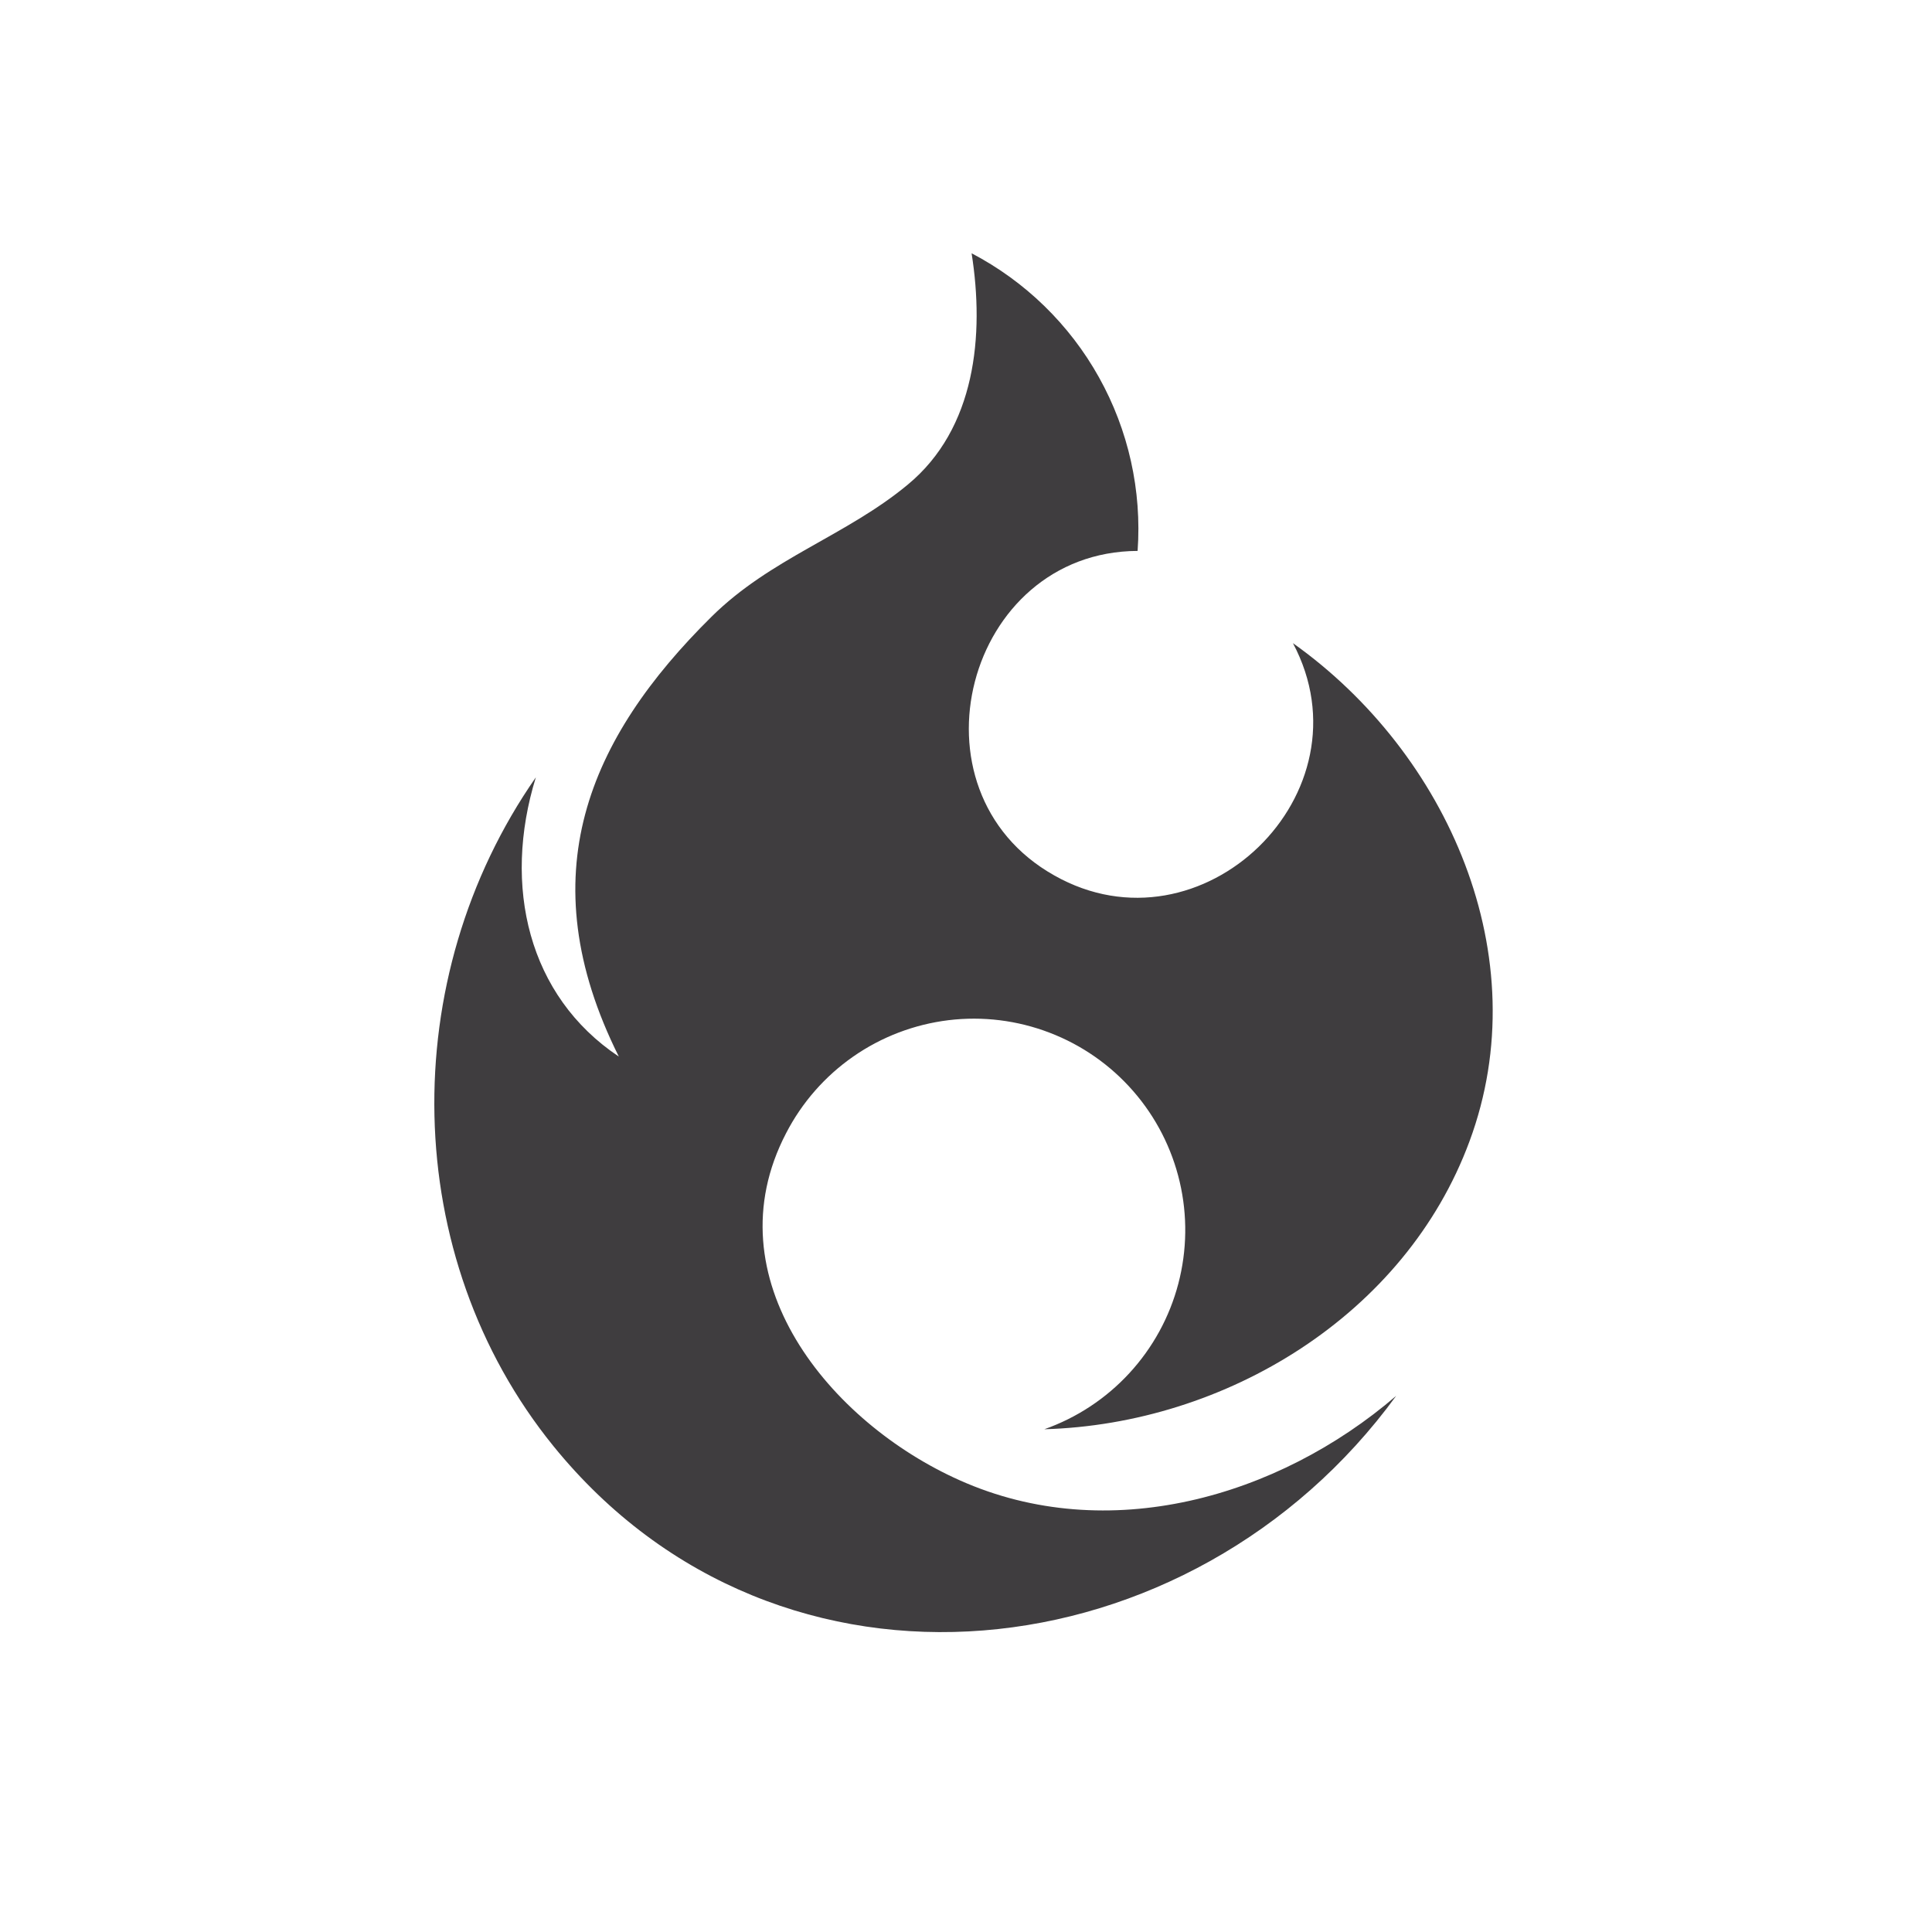 <svg width="40" height="40" viewBox="0 0 40 40" fill="none" xmlns="http://www.w3.org/2000/svg">
<g clip-path="url(#clip0_2053_1090)">
<path d="M26.769 13.316C29.975 15.594 31.841 19.806 30.425 23.628C29.094 27.231 25.372 29.484 21.622 29.591C22.295 29.353 22.9 28.954 23.383 28.429C23.867 27.903 24.215 27.268 24.396 26.577C24.577 25.887 24.587 25.162 24.424 24.467C24.261 23.772 23.931 23.127 23.461 22.589C22.992 22.051 22.398 21.636 21.731 21.381C21.065 21.125 20.346 21.036 19.637 21.122C18.928 21.209 18.251 21.467 17.665 21.875C17.079 22.283 16.602 22.828 16.275 23.462C14.713 26.462 17.181 29.453 19.875 30.65C22.928 32.013 26.456 31.006 28.906 28.9C24.688 34.688 16.147 35.716 11.459 29.941C8.272 26.012 8.197 20.253 11.094 16.094C10.397 18.347 10.938 20.625 12.812 21.875C10.938 18.125 12.188 15.284 14.731 12.769C15.956 11.556 17.516 11.094 18.794 10.034C20.2 8.872 20.384 6.941 20.116 5.244C21.226 5.825 22.143 6.718 22.753 7.812C23.364 8.907 23.642 10.156 23.553 11.406C20 11.422 18.697 16.366 21.828 18.125C24.878 19.85 28.419 16.419 26.769 13.316Z" fill="#3F3D3F"/>
</g>
<defs>
<clipPath id="clip0_2053_1090">
<rect width="40" height="40" fill="white"/>
</clipPath>
</defs>
</svg>
